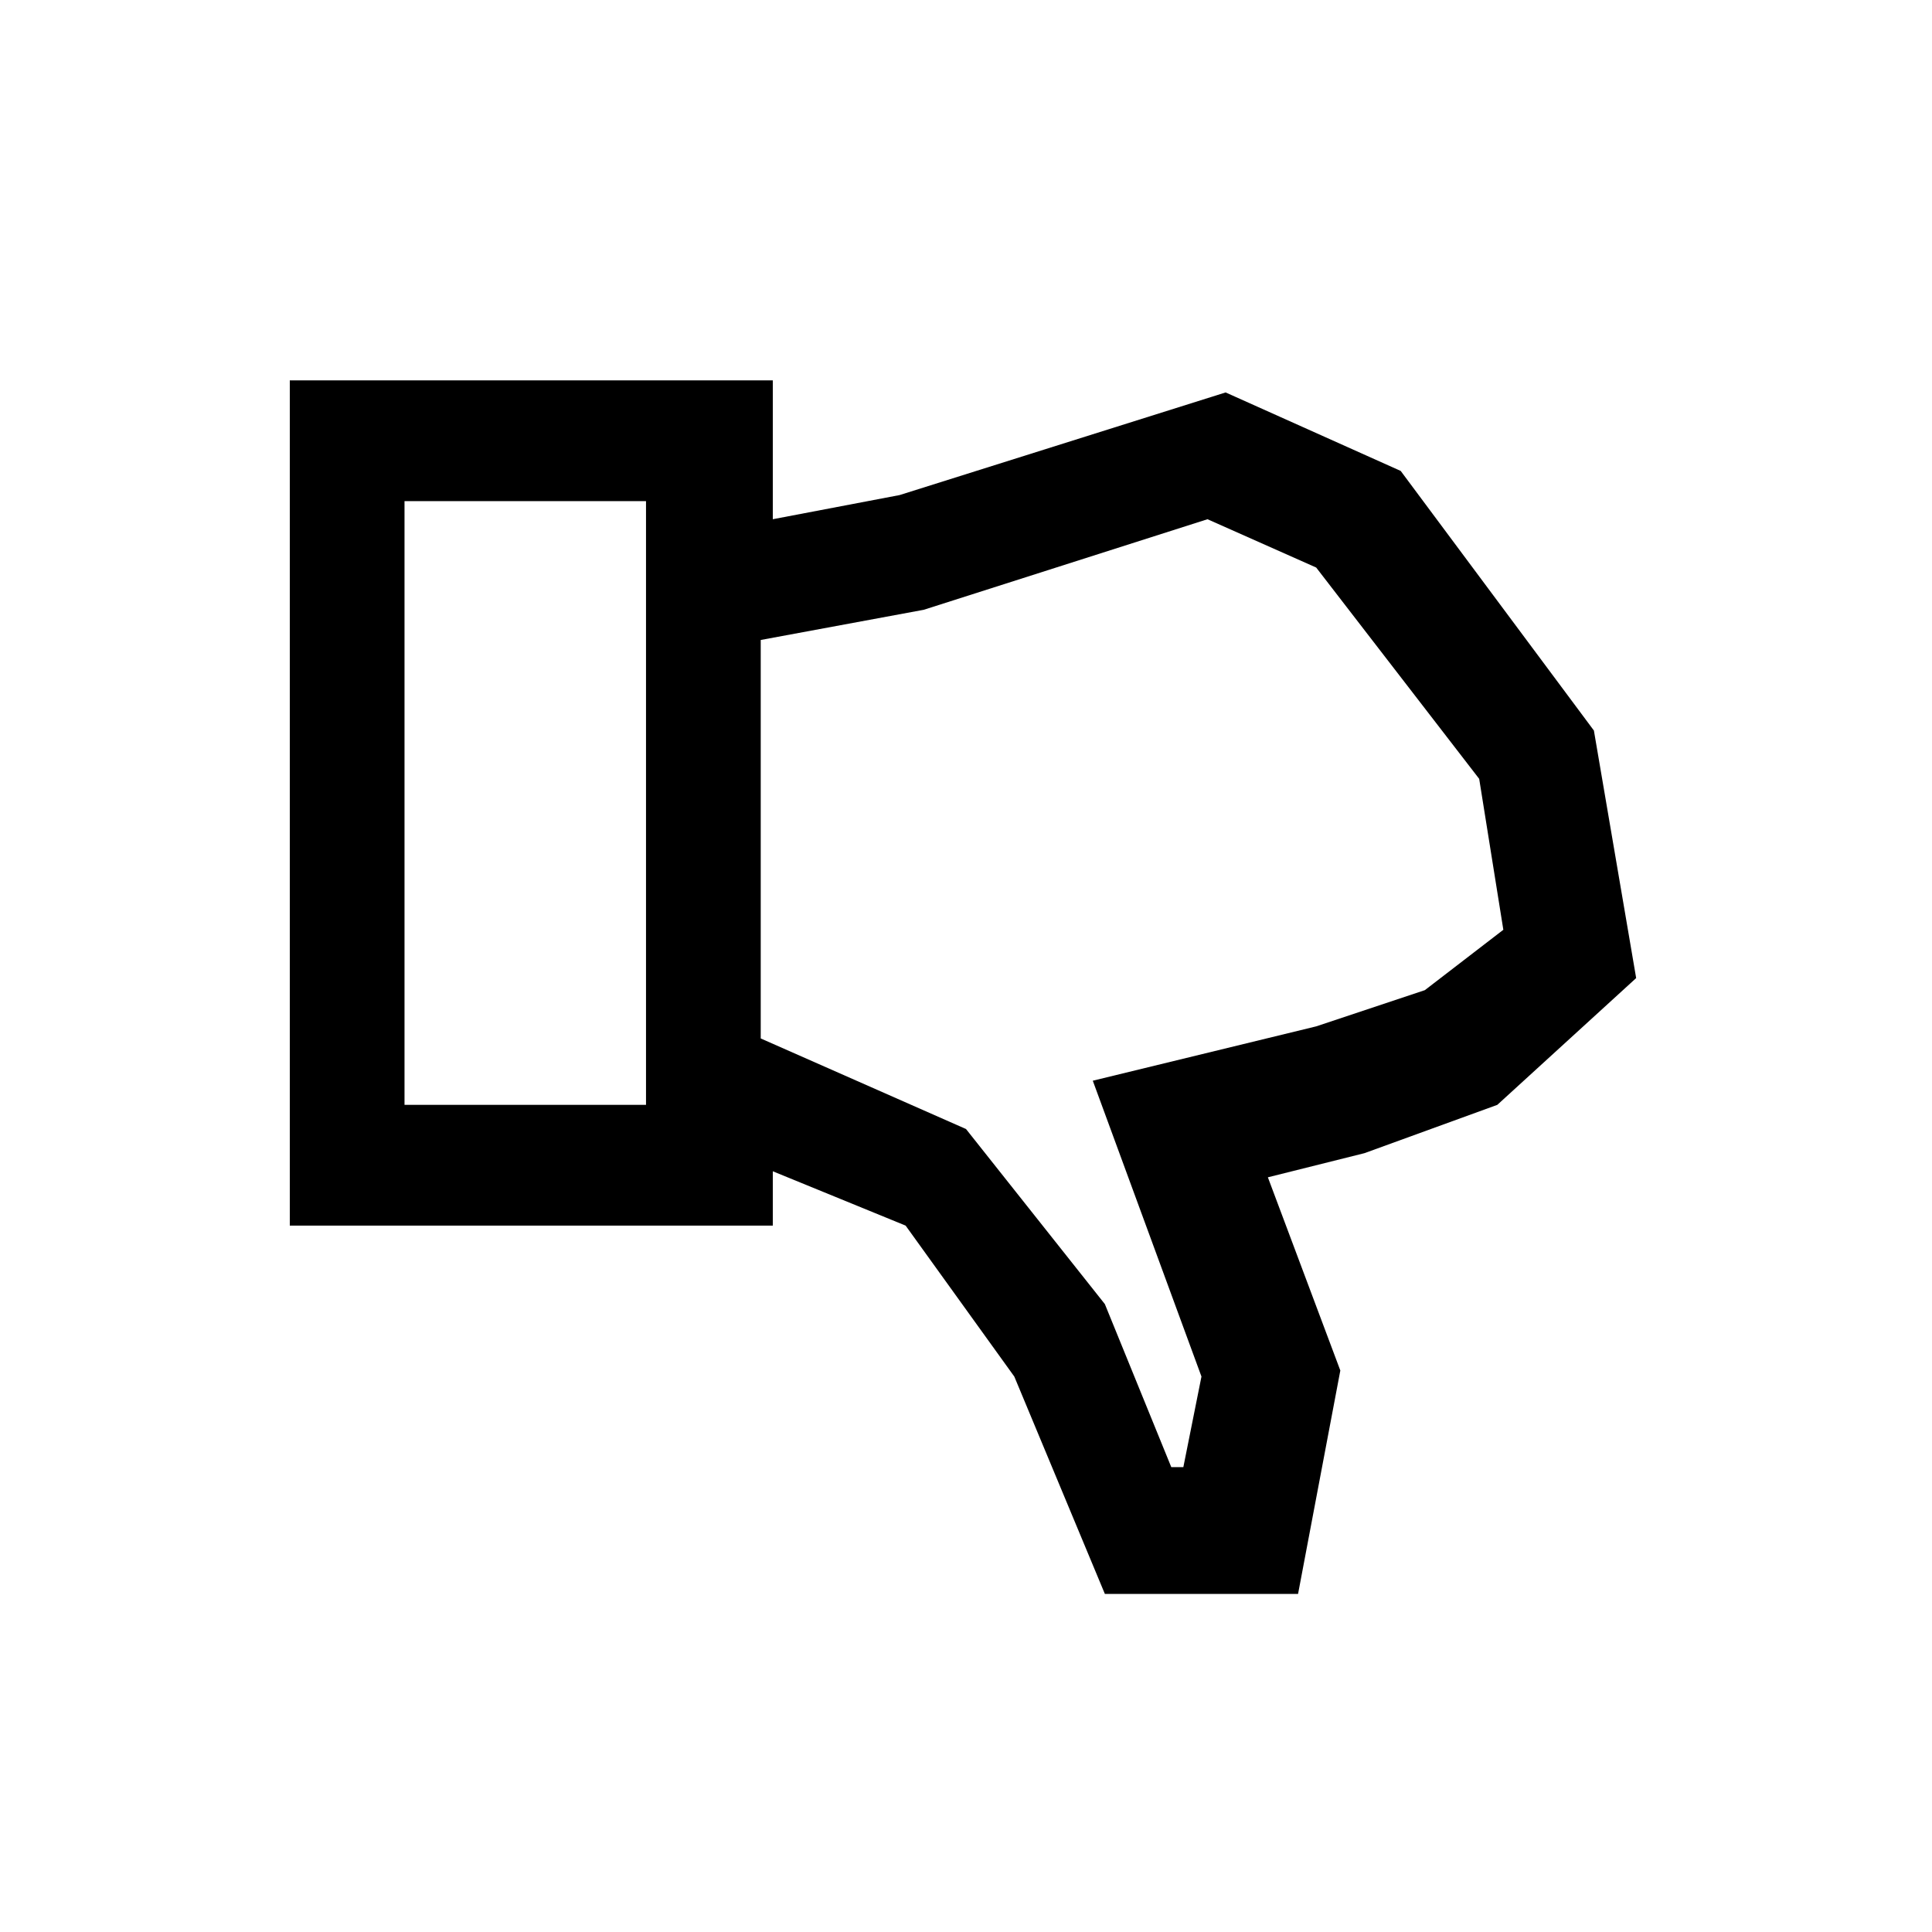 <?xml version="1.0" encoding="utf-8"?>
<!-- Generator: Adobe Illustrator 16.0.0, SVG Export Plug-In . SVG Version: 6.00 Build 0)  -->
<!DOCTYPE svg PUBLIC "-//W3C//DTD SVG 1.1//EN" "http://www.w3.org/Graphics/SVG/1.1/DTD/svg11.dtd">
<svg id="thumbs_down" version="1.1" xmlns="http://www.w3.org/2000/svg" xmlns:xlink="http://www.w3.org/1999/xlink" x="0px" y="0px"
	viewBox="0 0 32 32" enable-background="new 0 0 32 32" xml:space="preserve">
	<path fill="currentColor" d="M27.1,16.2l-0.7-4.1l-3.2-4.3l-2.9-1.3l-5.4,1.7l-2.1,0.4V6.3h-8v14h8v-0.9l2.2,0.9l1.8,2.5l1.5,3.6h3.2l0.7-3.7l-1.2-3.2
		l1.6-0.4l2.2-0.8L27.1,16.2z M10.7,18.3h-4v-10h4V18.3z M24.9,15.4l-1.3,1L21.8,17l-3.7,0.9l1.8,4.9l-0.3,1.5h-0.2l-1.1-2.7
		l-2.3-2.9l-3.4-1.5v-6.6l2.7-0.5L20,8.6l1.8,0.8l2.7,3.5L24.9,15.4z"/>
</svg>
